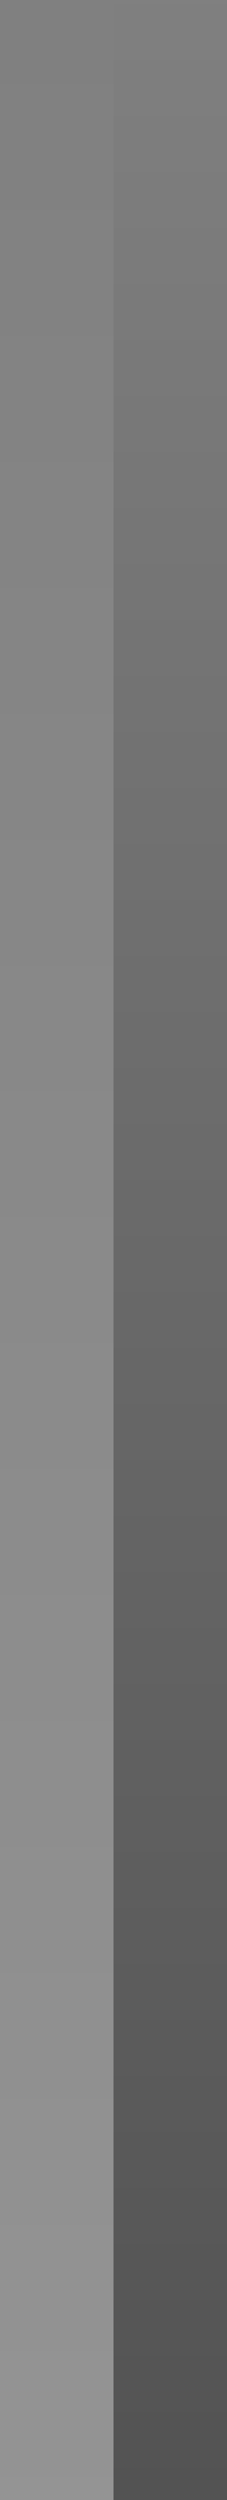 <?xml version="1.0" encoding="UTF-8" standalone="no"?>
<!-- Created with Inkscape (http://www.inkscape.org/) -->

<svg
   xmlns:dc="http://purl.org/dc/elements/1.1/"
   xmlns:cc="http://creativecommons.org/ns#"
   xmlns:rdf="http://www.w3.org/1999/02/22-rdf-syntax-ns#"
   xmlns:svg="http://www.w3.org/2000/svg"
   xmlns="http://www.w3.org/2000/svg"
   xmlns:xlink="http://www.w3.org/1999/xlink"
   xmlns:sodipodi="http://sodipodi.sourceforge.net/DTD/sodipodi-0.dtd"
   xmlns:inkscape="http://www.inkscape.org/namespaces/inkscape"
   width="2"
   height="22"
   id="svg2"
   version="1.1"
   inkscape:version="0.48.5 r10040"
   sodipodi:docname="tab-separator.svg">
  <rect width="100%" height="100%" fill="#808080" stroke="none"/>
  <defs
     id="defs4">
    <linearGradient
       id="linearGradient3757">
      <stop
         style="stop-color:#ffffff;stop-opacity:0.157;"
         offset="0"
         id="stop3759" />
      <stop
         style="stop-color:#ffffff;stop-opacity:0;"
         offset="1"
         id="stop3761" />
    </linearGradient>
    <linearGradient
       inkscape:collect="always"
       xlink:href="#linearGradient3757"
       id="linearGradient3763"
       x1="0"
       y1="22"
       x2="0"
       y2="0"
       gradientUnits="userSpaceOnUse" />
    <linearGradient
       inkscape:collect="always"
       xlink:href="#linearGradient3757-9"
       id="linearGradient3763-7"
       x1="0"
       y1="22"
       x2="0"
       y2="0"
       gradientUnits="userSpaceOnUse" />
    <linearGradient
       id="linearGradient3757-9">
      <stop
         style="stop-color:#000000;stop-opacity:0.353;"
         offset="0"
         id="stop3759-1" />
      <stop
         style="stop-color:#000000;stop-opacity:0;"
         offset="1"
         id="stop3761-8" />
    </linearGradient>
    <linearGradient
       y2="0"
       x2="0"
       y1="22"
       x1="0"
       gradientUnits="userSpaceOnUse"
       id="linearGradient3782"
       xlink:href="#linearGradient3757-9"
       inkscape:collect="always"
       gradientTransform="translate(1,1030.362)" />
  </defs>
  <sodipodi:namedview
     id="base"
     pagecolor="#ffffff"
     bordercolor="#666666"
     borderopacity="1.0"
     inkscape:pageopacity="1"
     inkscape:pageshadow="2"
     inkscape:zoom="11.313708"
     inkscape:cx="-19.973096"
     inkscape:cy="9.9100699"
     inkscape:document-units="px"
     inkscape:current-layer="layer1"
     showgrid="false"
     inkscape:window-width="1920"
     inkscape:window-height="1052"
     inkscape:window-x="0"
     inkscape:window-y="23"
     inkscape:window-maximized="1">
    <inkscape:grid
       type="xygrid"
       id="grid2985"
       empspacing="5"
       visible="true"
       enabled="true"
       snapvisiblegridlinesonly="true" />
  </sodipodi:namedview>
  <g
     inkscape:label="Ebene 1"
     inkscape:groupmode="layer"
     id="layer1"
     transform="translate(0,-1030.362)">
    <rect
       style="fill:url(#linearGradient3763);fill-opacity:1;stroke:#4080fb;stroke-width:0;stroke-linecap:butt;stroke-linejoin:miter;stroke-miterlimit:4;stroke-opacity:0.846;stroke-dasharray:none;stroke-dashoffset:0"
       id="rect2987"
       width="1"
       height="22"
       x="0"
       y="0"
       transform="translate(0,1030.362)"
       ry="0" />
    <rect
       style="fill:url(#linearGradient3782);fill-opacity:1;stroke:#4080fb;stroke-width:0;stroke-linecap:butt;stroke-linejoin:miter;stroke-miterlimit:4;stroke-opacity:0.846;stroke-dasharray:none;stroke-dashoffset:0"
       id="rect2987-6"
       width="1"
       height="22"
       x="1"
       y="1030.362"
       ry="0" />
  </g>
</svg>
